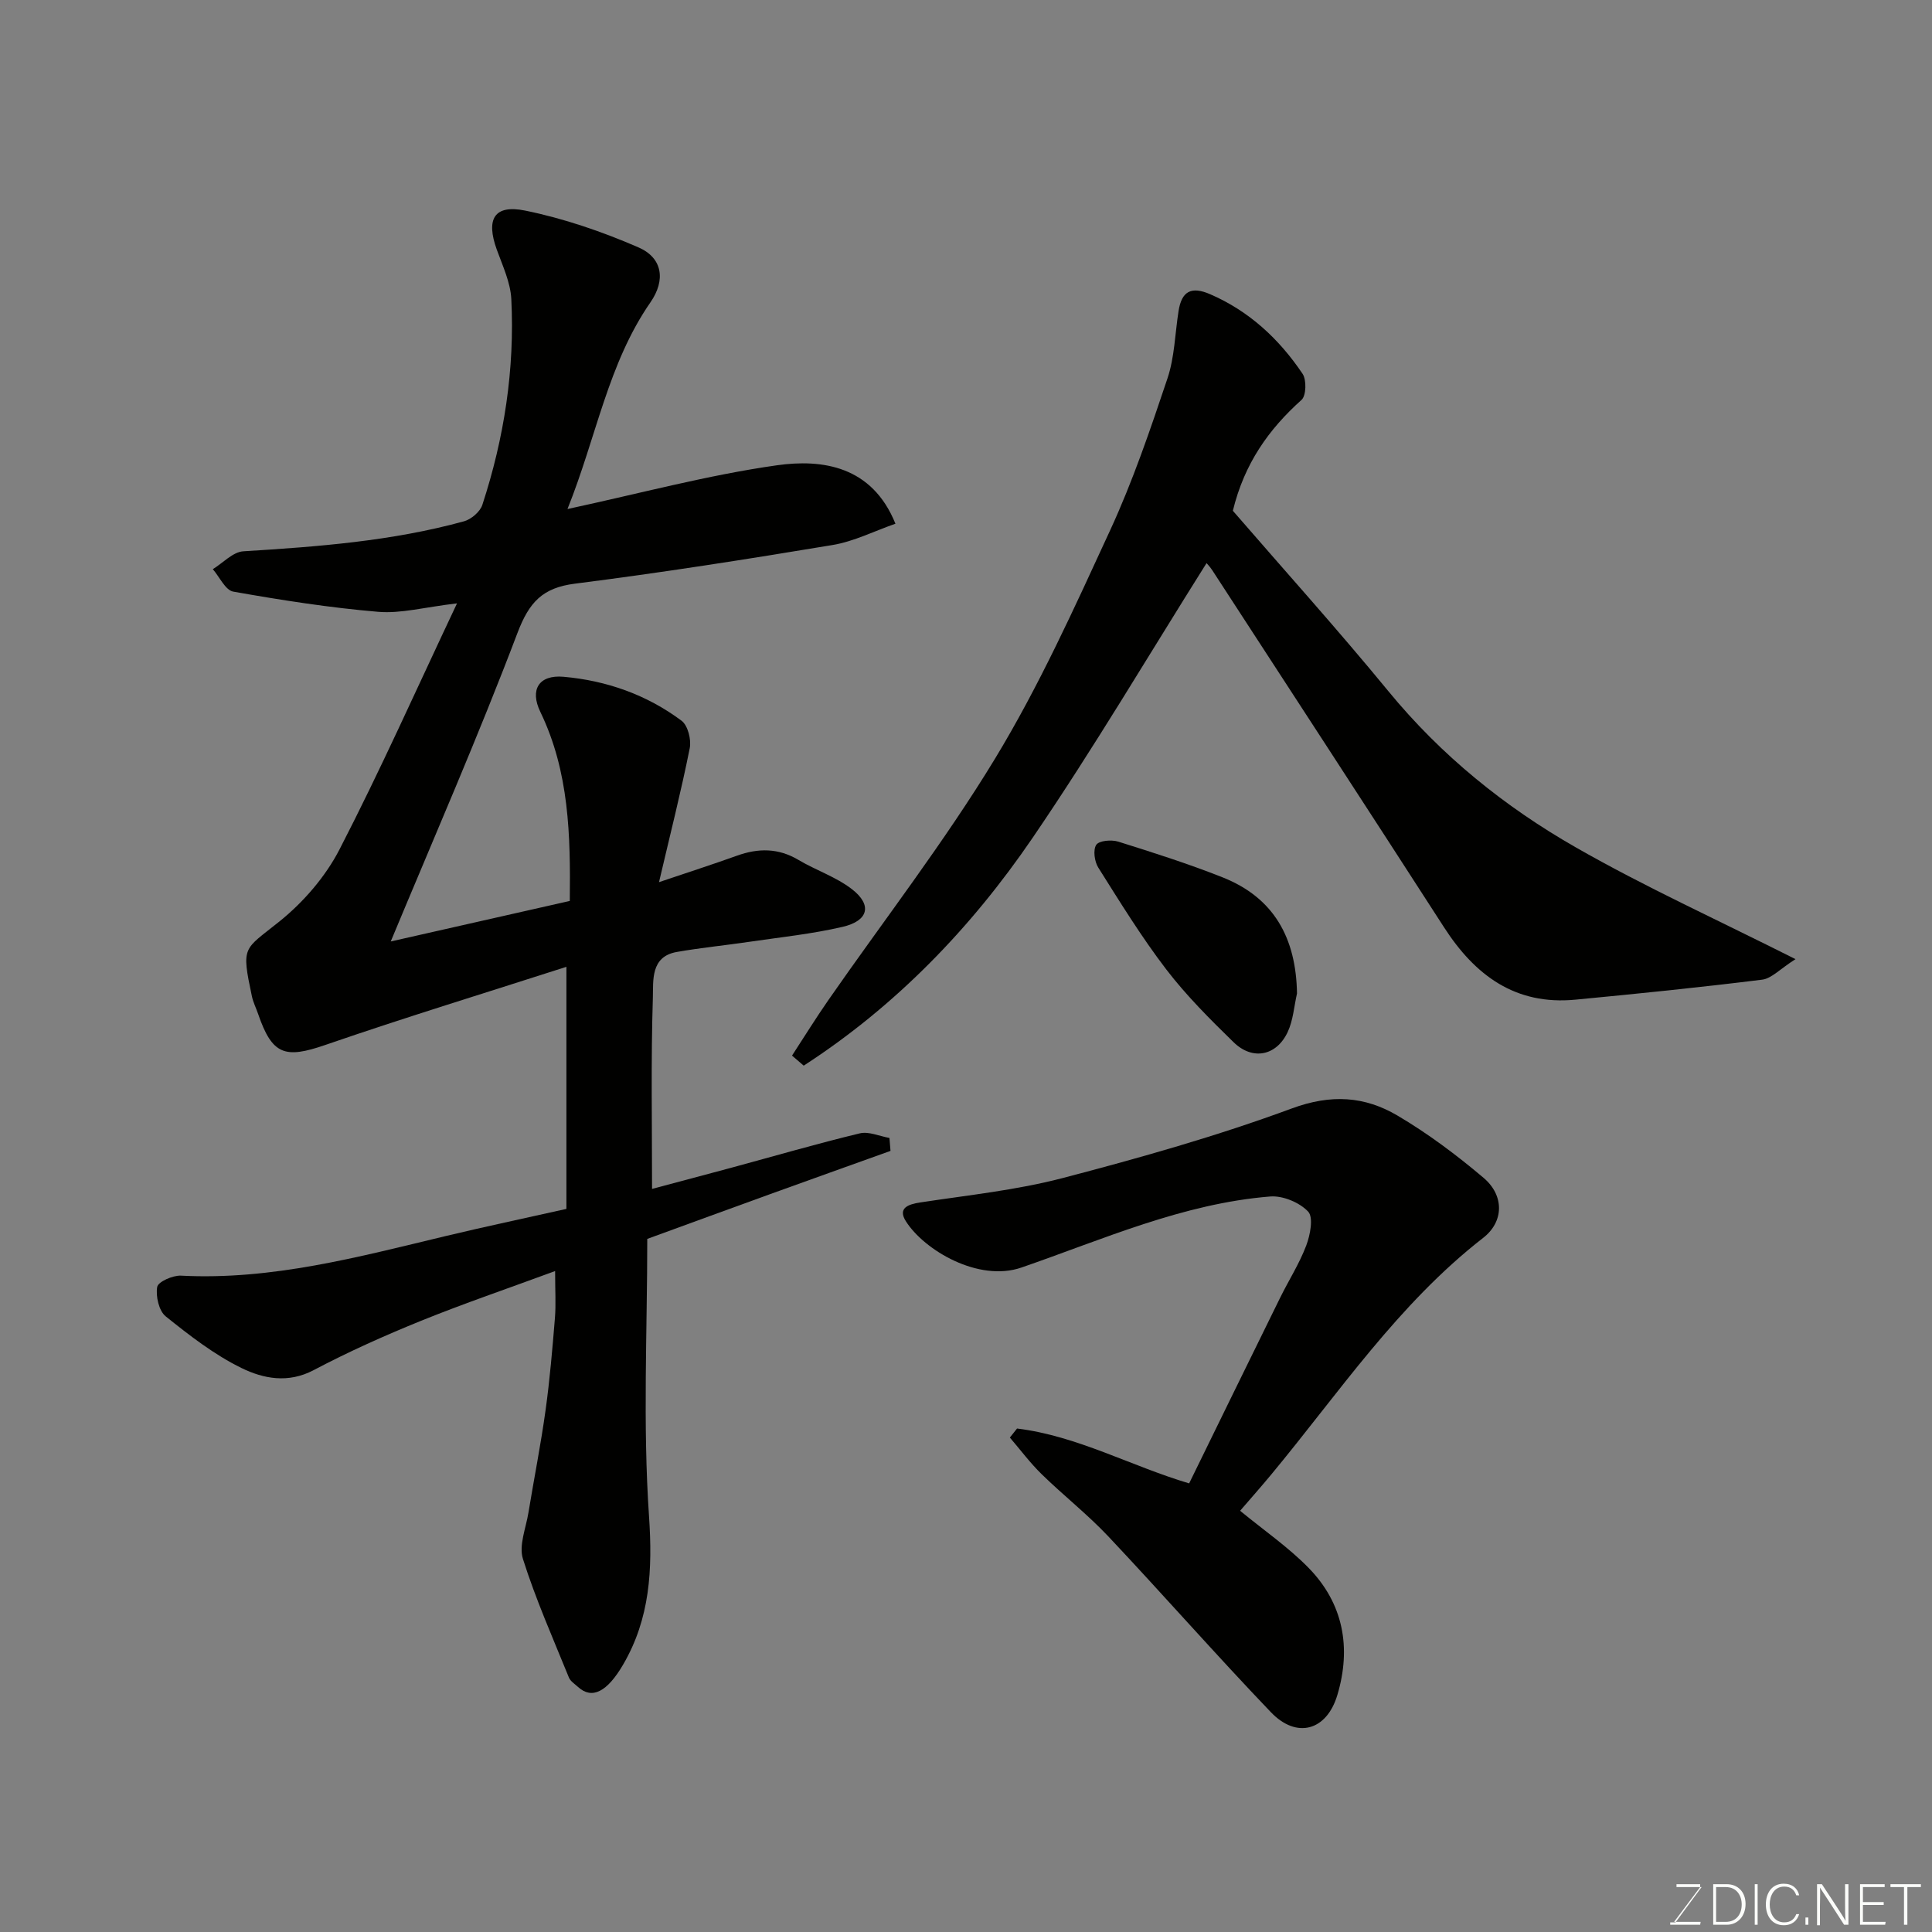 <svg enable-background="new 0 0 400 400" viewBox="0 0 400 400" xmlns="http://www.w3.org/2000/svg"><rect x="0" y="0" width="400" height="400" fill="#808080" stroke="none"/><path d="m114.93 263.16c-9.84 3.63-18.9 6.71-27.76 10.3-7.55 3.06-15.03 6.41-22.23 10.21-5.28 2.79-10.42 1.77-14.91-.42-5.65-2.76-10.78-6.74-15.72-10.71-1.41-1.13-2.1-4.17-1.76-6.1.19-1.07 3.22-2.41 4.9-2.33 18.85.98 36.79-3.88 54.83-8.2 8.06-1.93 16.16-3.64 24.99-5.62 0-16.11 0-32.49 0-50.12-16.65 5.36-33.38 10.47-49.9 16.17-8.37 2.89-11.01 2.09-13.92-6.39-.42-1.23-1.03-2.42-1.3-3.69-2.23-10.54-1.73-9.5 5.69-15.47 4.98-4 9.55-9.29 12.46-14.94 8.43-16.34 15.92-33.15 24.32-50.93-6.7.78-11.58 2.15-16.33 1.75-10.05-.85-20.05-2.42-29.99-4.18-1.64-.29-2.84-3.04-4.24-4.65 2.1-1.28 4.14-3.56 6.31-3.7 15.4-.95 30.75-2.1 45.7-6.21 1.49-.41 3.32-1.97 3.79-3.39 4.53-13.84 6.73-28.08 6-42.64-.18-3.45-1.8-6.88-3.01-10.23-2.27-6.29-.57-9.38 5.88-8.07 8.01 1.63 15.92 4.35 23.44 7.61 5.03 2.18 5.68 6.79 2.5 11.38-8.8 12.7-11.17 27.84-17.18 42.8 15.14-3.26 29.14-7.05 43.38-9.06 9.32-1.31 19.67.09 24.52 12.1-4.37 1.52-8.58 3.67-13.02 4.41-17.73 2.95-35.5 5.74-53.33 8-6.72.85-9.48 3.84-11.89 10.17-8.15 21.5-17.37 42.56-26.25 63.91 12.03-2.72 24.43-5.53 37.07-8.39.15-13.49-.09-26.72-6.1-39.14-2.22-4.59-.32-7.72 4.8-7.27 8.9.78 17.24 3.72 24.44 9.1 1.31.98 2.05 3.93 1.69 5.7-1.77 8.87-4 17.64-6.36 27.72 6.16-2.08 11.18-3.7 16.14-5.48 4.4-1.58 8.55-1.61 12.72.87 3.62 2.15 7.79 3.52 11.08 6.06 4.24 3.28 3.45 6.55-1.91 7.8-6.34 1.48-12.86 2.15-19.32 3.1-5.02.74-10.07 1.23-15.06 2.11-5.45.97-4.81 5.97-4.92 9.42-.41 12.97-.17 25.96-.17 39.63 5.83-1.56 11.23-2.98 16.62-4.44 8.79-2.38 17.54-4.93 26.39-7.06 1.86-.45 4.08.59 6.14.95.07.89.15 1.78.22 2.68-8.3 2.98-16.6 5.94-24.89 8.94-8.41 3.04-16.8 6.12-25.47 9.28 0 19.12-.94 38.33.36 57.39.76 11.09.21 21.21-5.36 30.75-3.3 5.65-6.44 7.27-9.33 4.63-.68-.62-1.58-1.18-1.9-1.97-3.3-8.13-6.87-16.18-9.51-24.53-.89-2.8.62-6.39 1.14-9.61 1.16-7.06 2.56-14.09 3.54-21.17.88-6.34 1.42-12.72 1.94-19.1.23-2.79.04-5.62.04-9.73z" fill="#010100"/><path d="m163.98 218.55c2.51-3.85 4.93-7.76 7.55-11.53 11.55-16.62 24-32.69 34.48-49.95 9.13-15.04 16.43-31.23 23.82-47.25 4.69-10.16 8.32-20.85 11.88-31.47 1.48-4.41 1.56-9.3 2.3-13.97.65-4.11 2.64-5.15 6.53-3.47 8.1 3.5 14.31 9.29 19.15 16.49.84 1.26.75 4.52-.22 5.39-6.77 6.07-11.83 13.13-14.22 22.96 10.38 12 21.6 24.45 32.22 37.38 10.91 13.29 24.06 23.9 38.78 32.31 14.3 8.18 29.38 15.02 45.49 23.14-3.23 2.05-4.96 4.01-6.91 4.25-12.86 1.6-25.76 2.91-38.67 4.14-12.42 1.19-20.78-5.03-27.2-15-15.91-24.68-31.96-49.27-47.96-73.89-.5-.77-1.16-1.44-1.2-1.49-11.97 19.02-23.39 38.37-36.02 56.89-12.75 18.69-28.35 34.82-47.38 47.15-.81-.69-1.61-1.38-2.42-2.08z" fill="#010100"/><path d="m210.57 295.76c12.49 1.53 23.59 7.78 35.63 11.36 6.3-12.88 12.53-25.62 18.79-38.34 1.79-3.65 4.02-7.12 5.45-10.9.83-2.19 1.53-5.84.39-7.04-1.78-1.89-5.25-3.33-7.85-3.12-18.1 1.46-34.62 8.88-51.5 14.71-8.88 3.07-20.12-3.58-23.92-9.57-1.73-2.72.4-3.52 2.99-3.91 9.83-1.5 19.82-2.53 29.4-5.03 16.02-4.19 32.03-8.71 47.54-14.44 8.1-2.99 15.06-2.52 21.85 1.49 6.29 3.71 12.23 8.16 17.82 12.89 4.3 3.64 4.24 9.07-.09 12.43-17.61 13.7-29.87 32.11-43.87 48.99-2.08 2.51-4.25 4.96-6.45 7.51 4.94 4.06 9.94 7.5 14.12 11.76 7.29 7.41 8.94 16.62 6.01 26.4-2.22 7.41-8.44 9.1-13.75 3.55-11.43-11.94-22.33-24.37-33.66-36.4-4.3-4.56-9.28-8.47-13.78-12.86-2.4-2.34-4.42-5.06-6.61-7.61.49-.63.99-1.25 1.49-1.87z" fill="#010100"/><path d="m268.53 205.68c-.61 2.68-.79 5.56-1.93 7.99-2.32 4.96-7.28 5.94-11.2 2.11-4.89-4.77-9.78-9.65-13.92-15.05-5.13-6.7-9.58-13.94-14.09-21.1-.79-1.25-1.12-3.67-.42-4.72.58-.88 3.16-1.1 4.55-.66 7.24 2.27 14.49 4.58 21.54 7.37 10.75 4.24 15.28 12.64 15.47 24.06z" fill="#010100"/><g fill="#fbfcfa"><path d="m346.9 398 5.4-7.3h-5.2v-.6h4.9v.6l-5.4 7.2h5.5l-.1.6h-6.2v-.5z"/><path d="m354.7 390.1h2.8c2.3 0 3.9 1.6 3.9 4.1s-1.6 4.3-3.9 4.3h-2.8zm.6 7.8h2c2.2 0 3.3-1.6 3.3-3.6 0-1.8-1-3.6-3.3-3.6h-2z"/><path d="m363.9 390.1v8.4h-.6v-8.4z"/><path d="m372.5 396.3c-.4 1.3-1.4 2.3-3.2 2.3-2.4 0-3.7-1.9-3.7-4.3 0-2.3 1.2-4.3 3.7-4.3 1.8 0 2.9 1 3.2 2.4h-.6c-.4-1.1-1.1-1.8-2.5-1.8-2.1 0-3 1.9-3 3.7s.9 3.7 3 3.7c1.4 0 2.1-.7 2.5-1.7z"/><path d="m373.8 398.5v-1.5h.6v1.5z"/><path d="m376.2 398.5v-8.4h1c1.3 2 4.4 6.6 4.9 7.6-.1-1.2-.1-2.4-.1-3.8v-3.8h.7v8.4h-.9c-1.2-1.9-4.4-6.8-5-7.7.1 1.1 0 2.3 0 3.9v3.9h-.6z"/><path d="m390 394.4h-4.3v3.5h4.7l-.1.6h-5.2v-8.4h5.1v.6h-4.5v3.1h4.3z"/><path d="m394.2 390.7h-2.8v-.6h6.3v.6h-2.8v7.8h-.7z"/></g></svg>